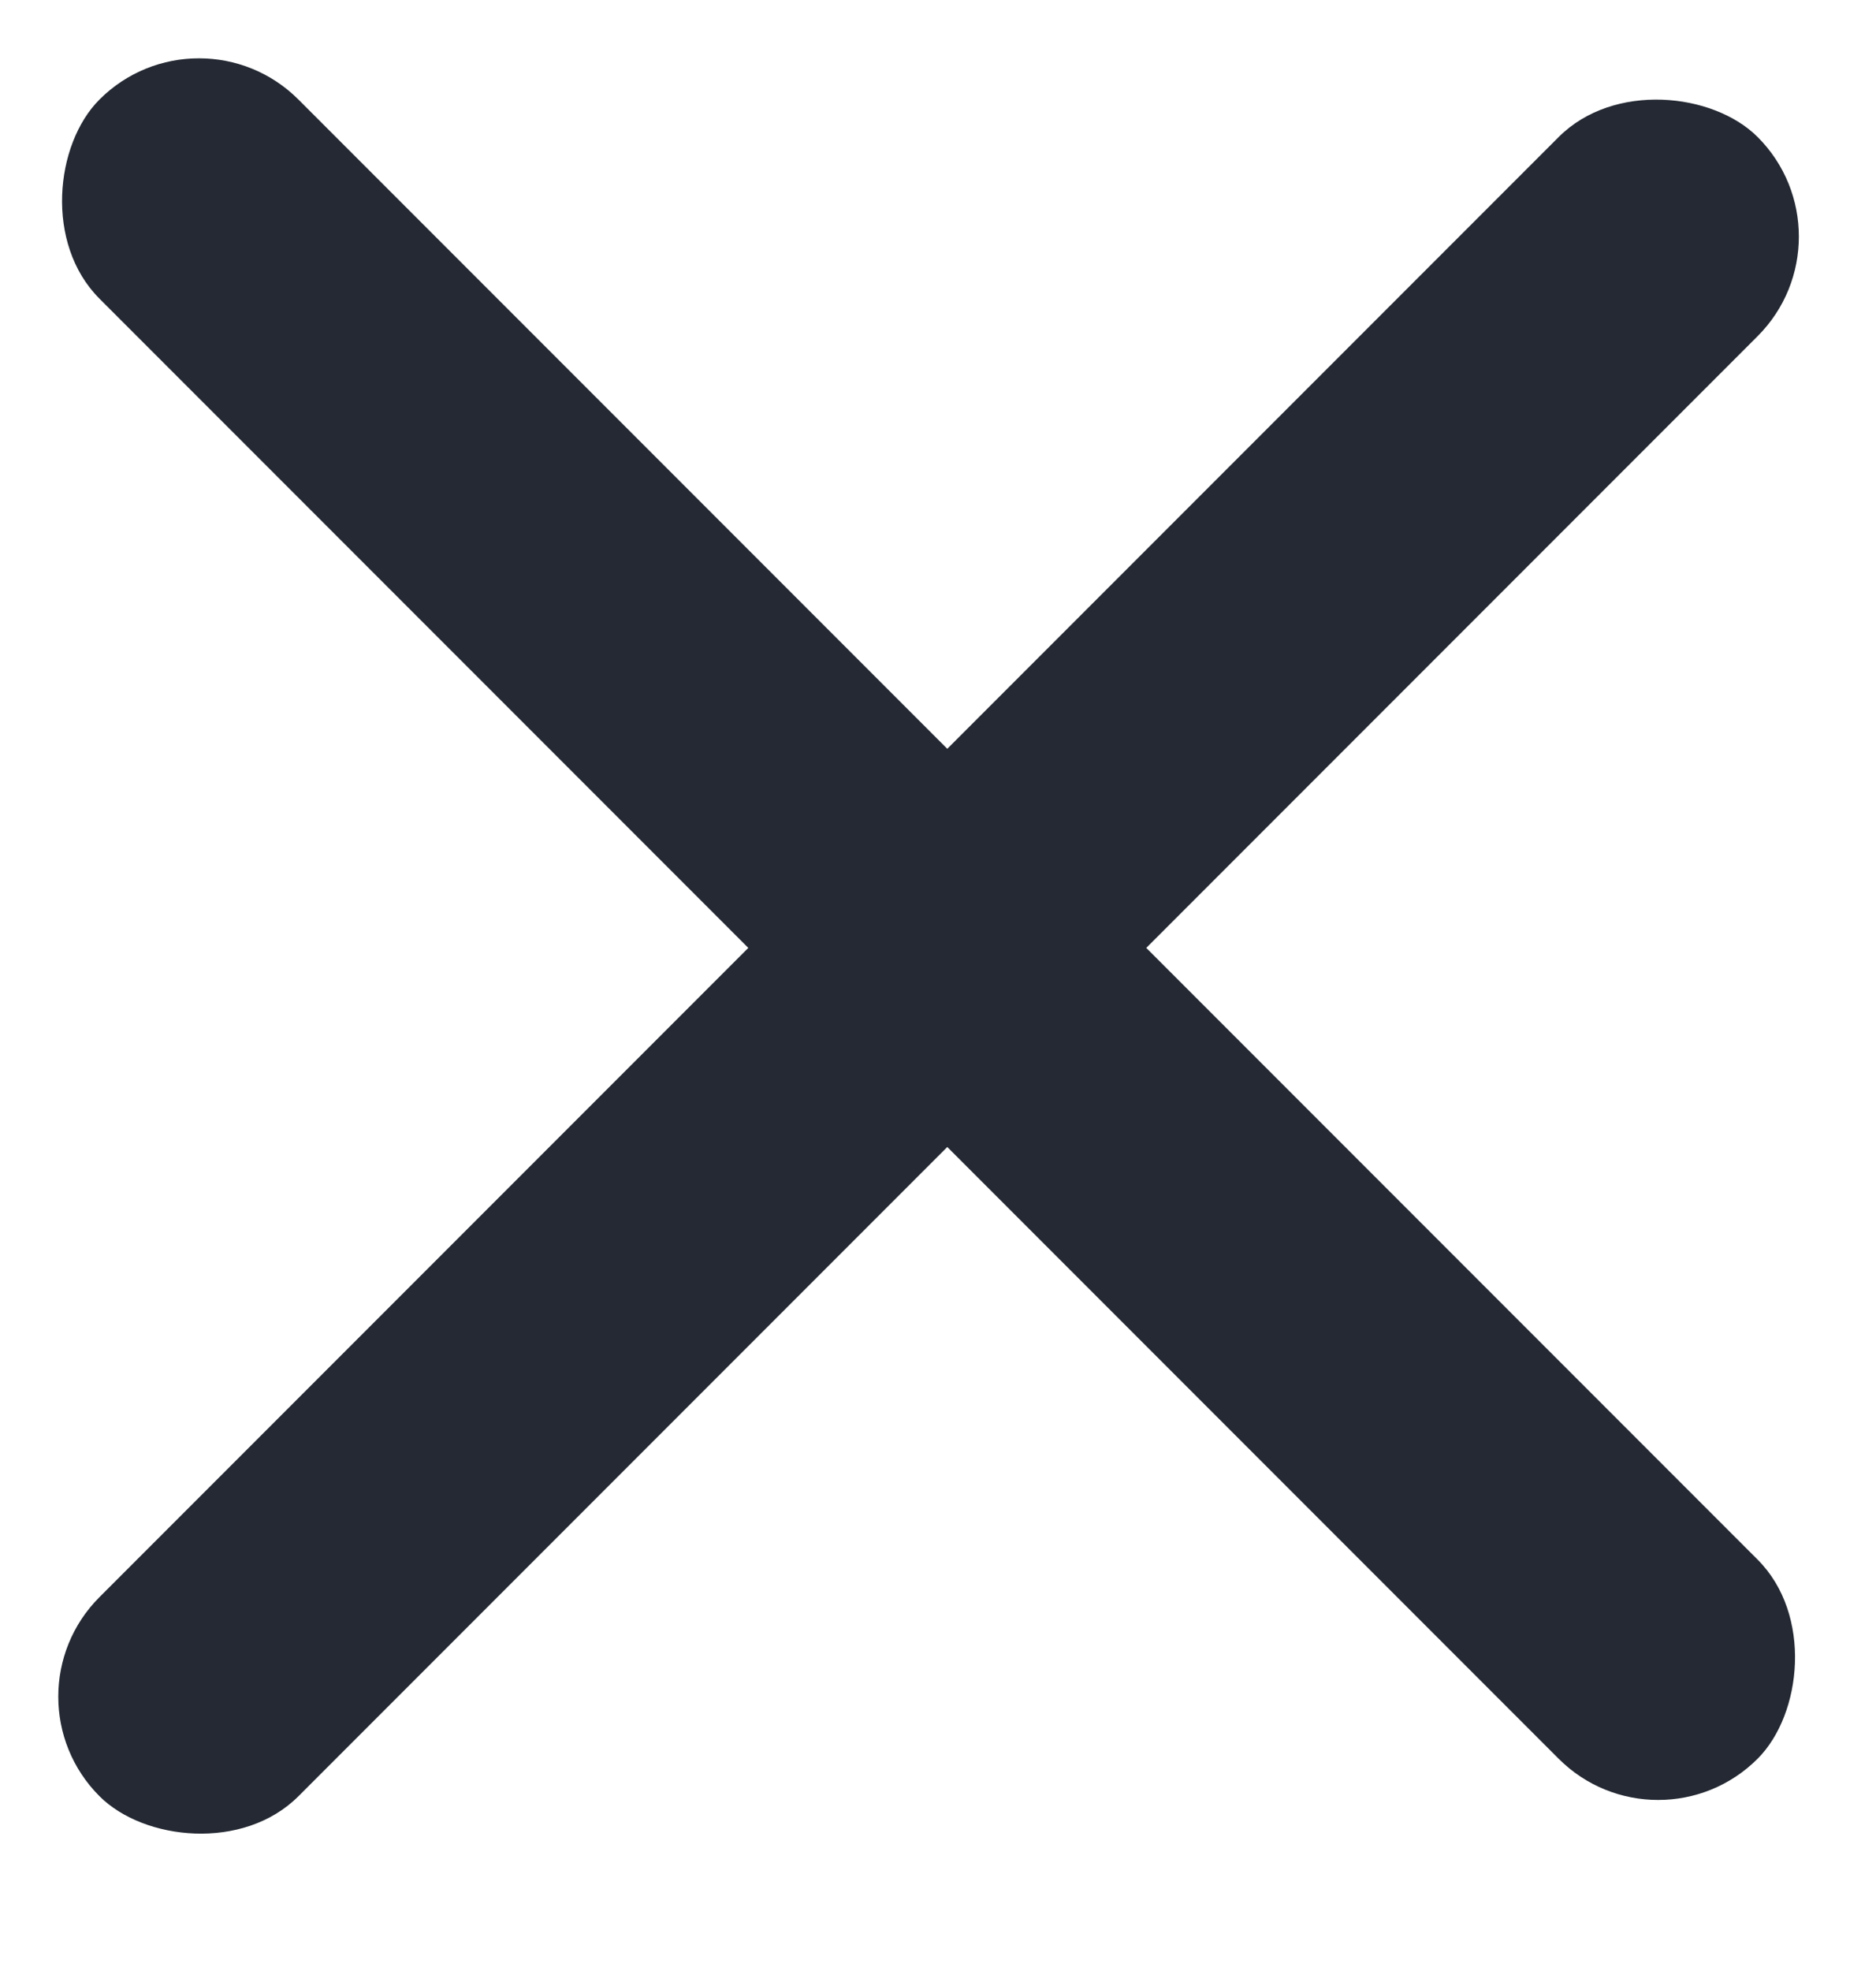 <svg width="20" height="21" viewBox="0 0 20 21" fill="none" xmlns="http://www.w3.org/2000/svg">
<rect x="2.121" width="25" height="3" rx="1.5" transform="rotate(45 2.121 0)" fill="#242933"/>
<rect y="18.077" width="25" height="3" rx="1.5" transform="rotate(-45 0 18.077)" fill="#242933"/>
</svg>
